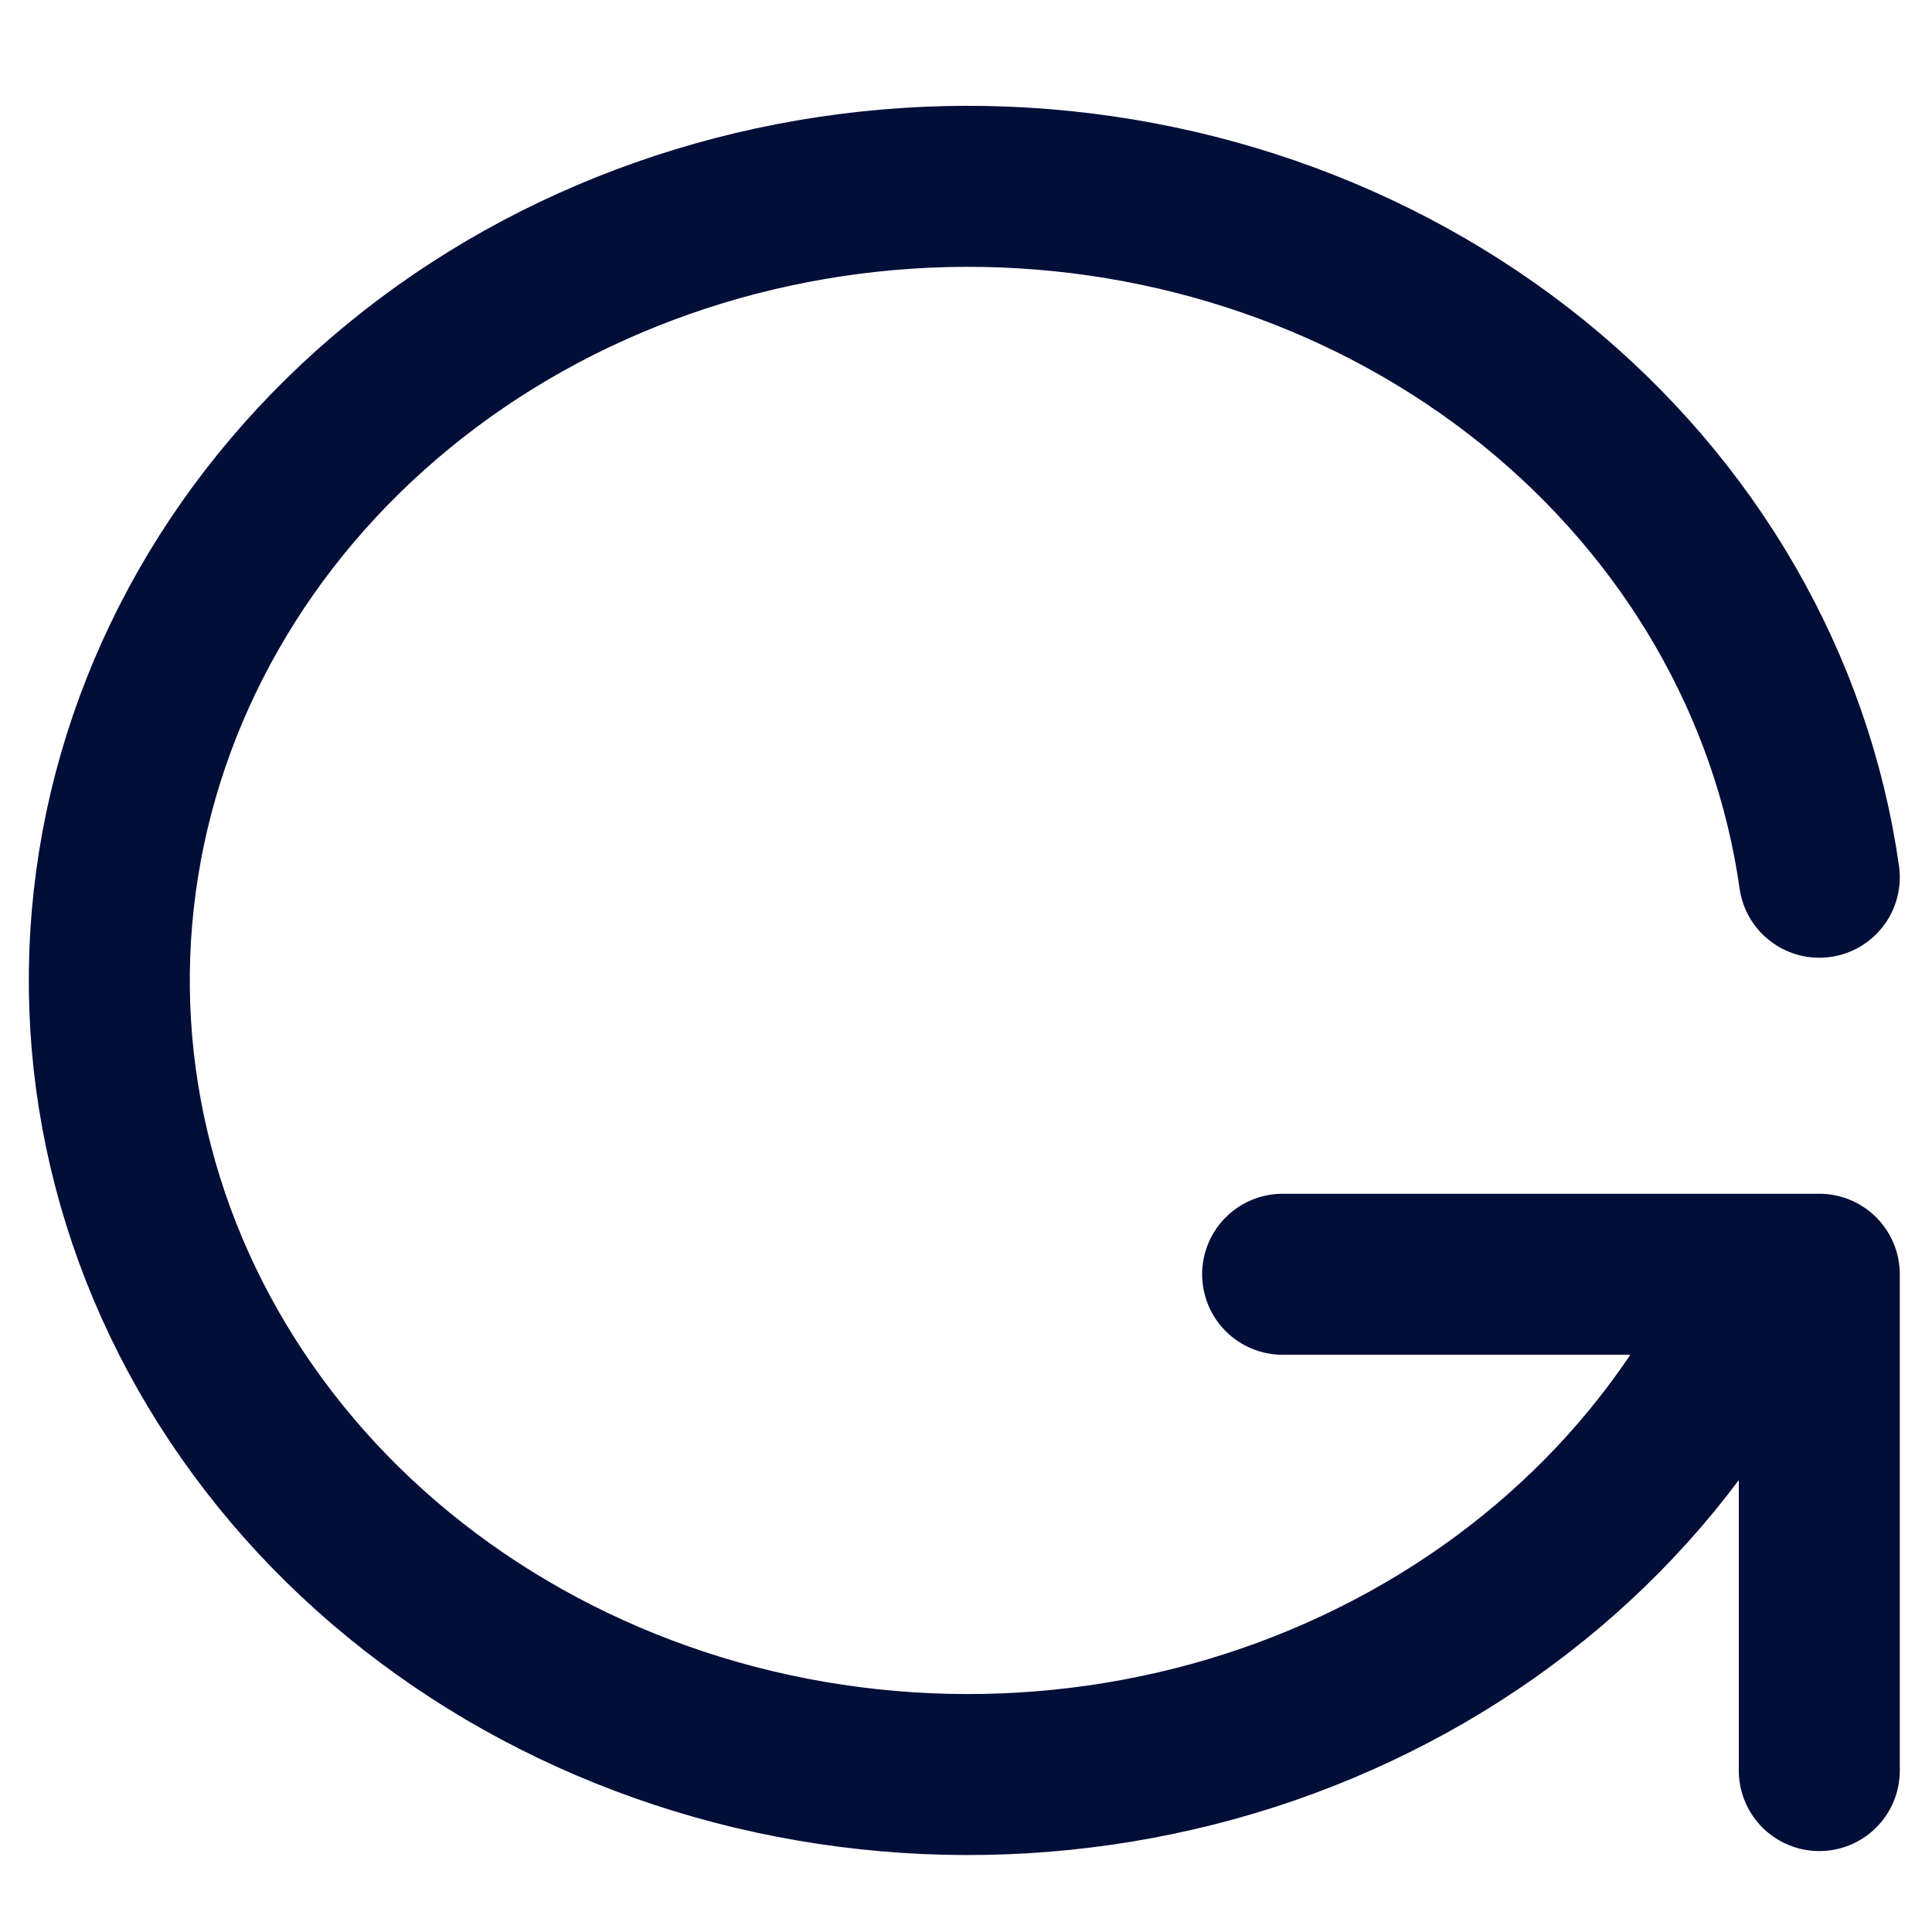 <svg width="18" height="18" viewBox="0 0 18 18" fill="none" xmlns="http://www.w3.org/2000/svg">
<path d="M16.95 8.173C16.697 6.389 15.75 4.751 14.286 3.566C12.821 2.381 10.94 1.731 8.994 1.736C7.048 1.742 5.171 2.402 3.715 3.595C2.258 4.788 1.321 6.431 1.08 8.217C0.839 10.002 1.309 11.808 2.404 13.296C3.498 14.784 5.141 15.851 7.026 16.3C8.91 16.748 10.907 16.546 12.641 15.73C14.376 14.915 15.73 13.544 16.45 11.872M16.95 16.496V11.872H11.95" stroke="#010E38" stroke-width="1.5" stroke-linecap="round" stroke-linejoin="round"/>
</svg>
